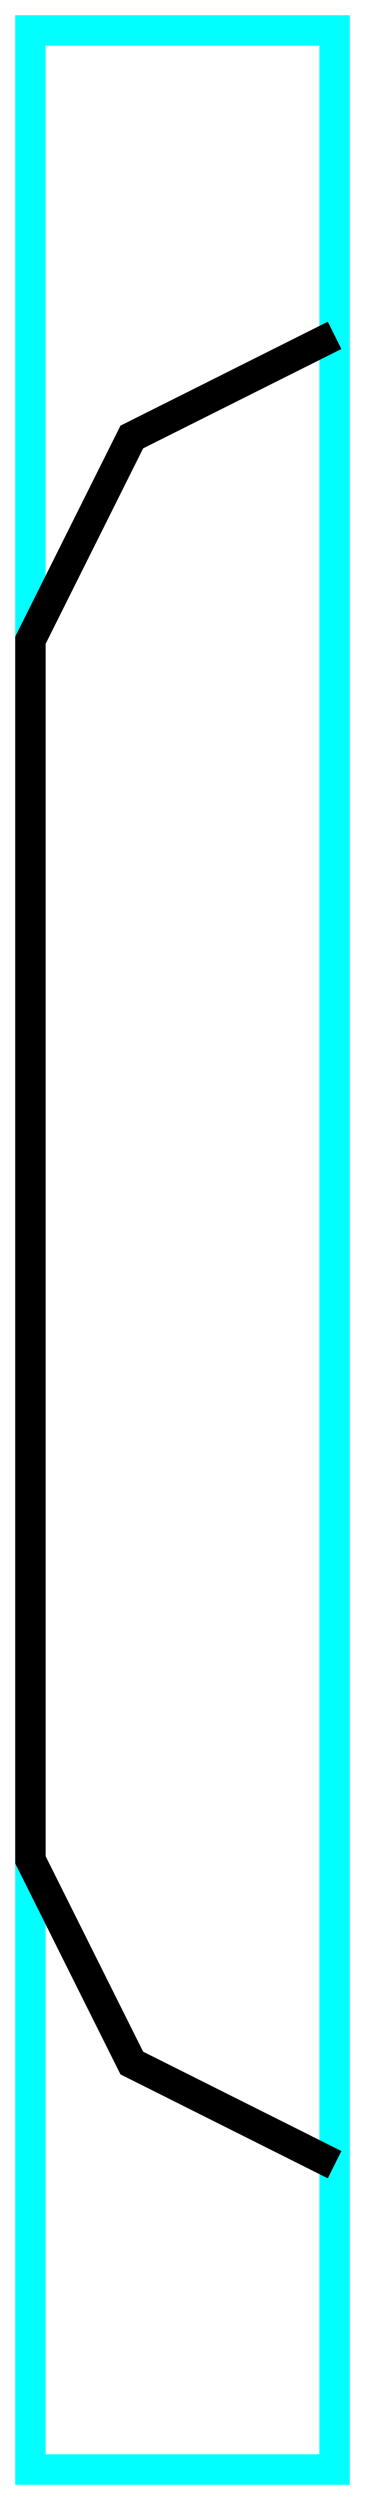 <?xml version="1.0" encoding="utf-8" ?>
<svg baseProfile="tiny" height="164" version="1.2" width="24" xmlns="http://www.w3.org/2000/svg" xmlns:ev="http://www.w3.org/2001/xml-events" xmlns:xlink="http://www.w3.org/1999/xlink">
  <defs/>
  <path d="M2,2 L22,2 L22,162 L2,162Z" fill="none" stroke="cyan" stroke-width="2"/>
  <path d="M22.0,22.0 L8.667,28.667 L2.0,42.0 L2.0,122.0 L8.667,135.333 L22.0,142.0" fill="none" stroke="black" stroke-width="2"/>
</svg>
